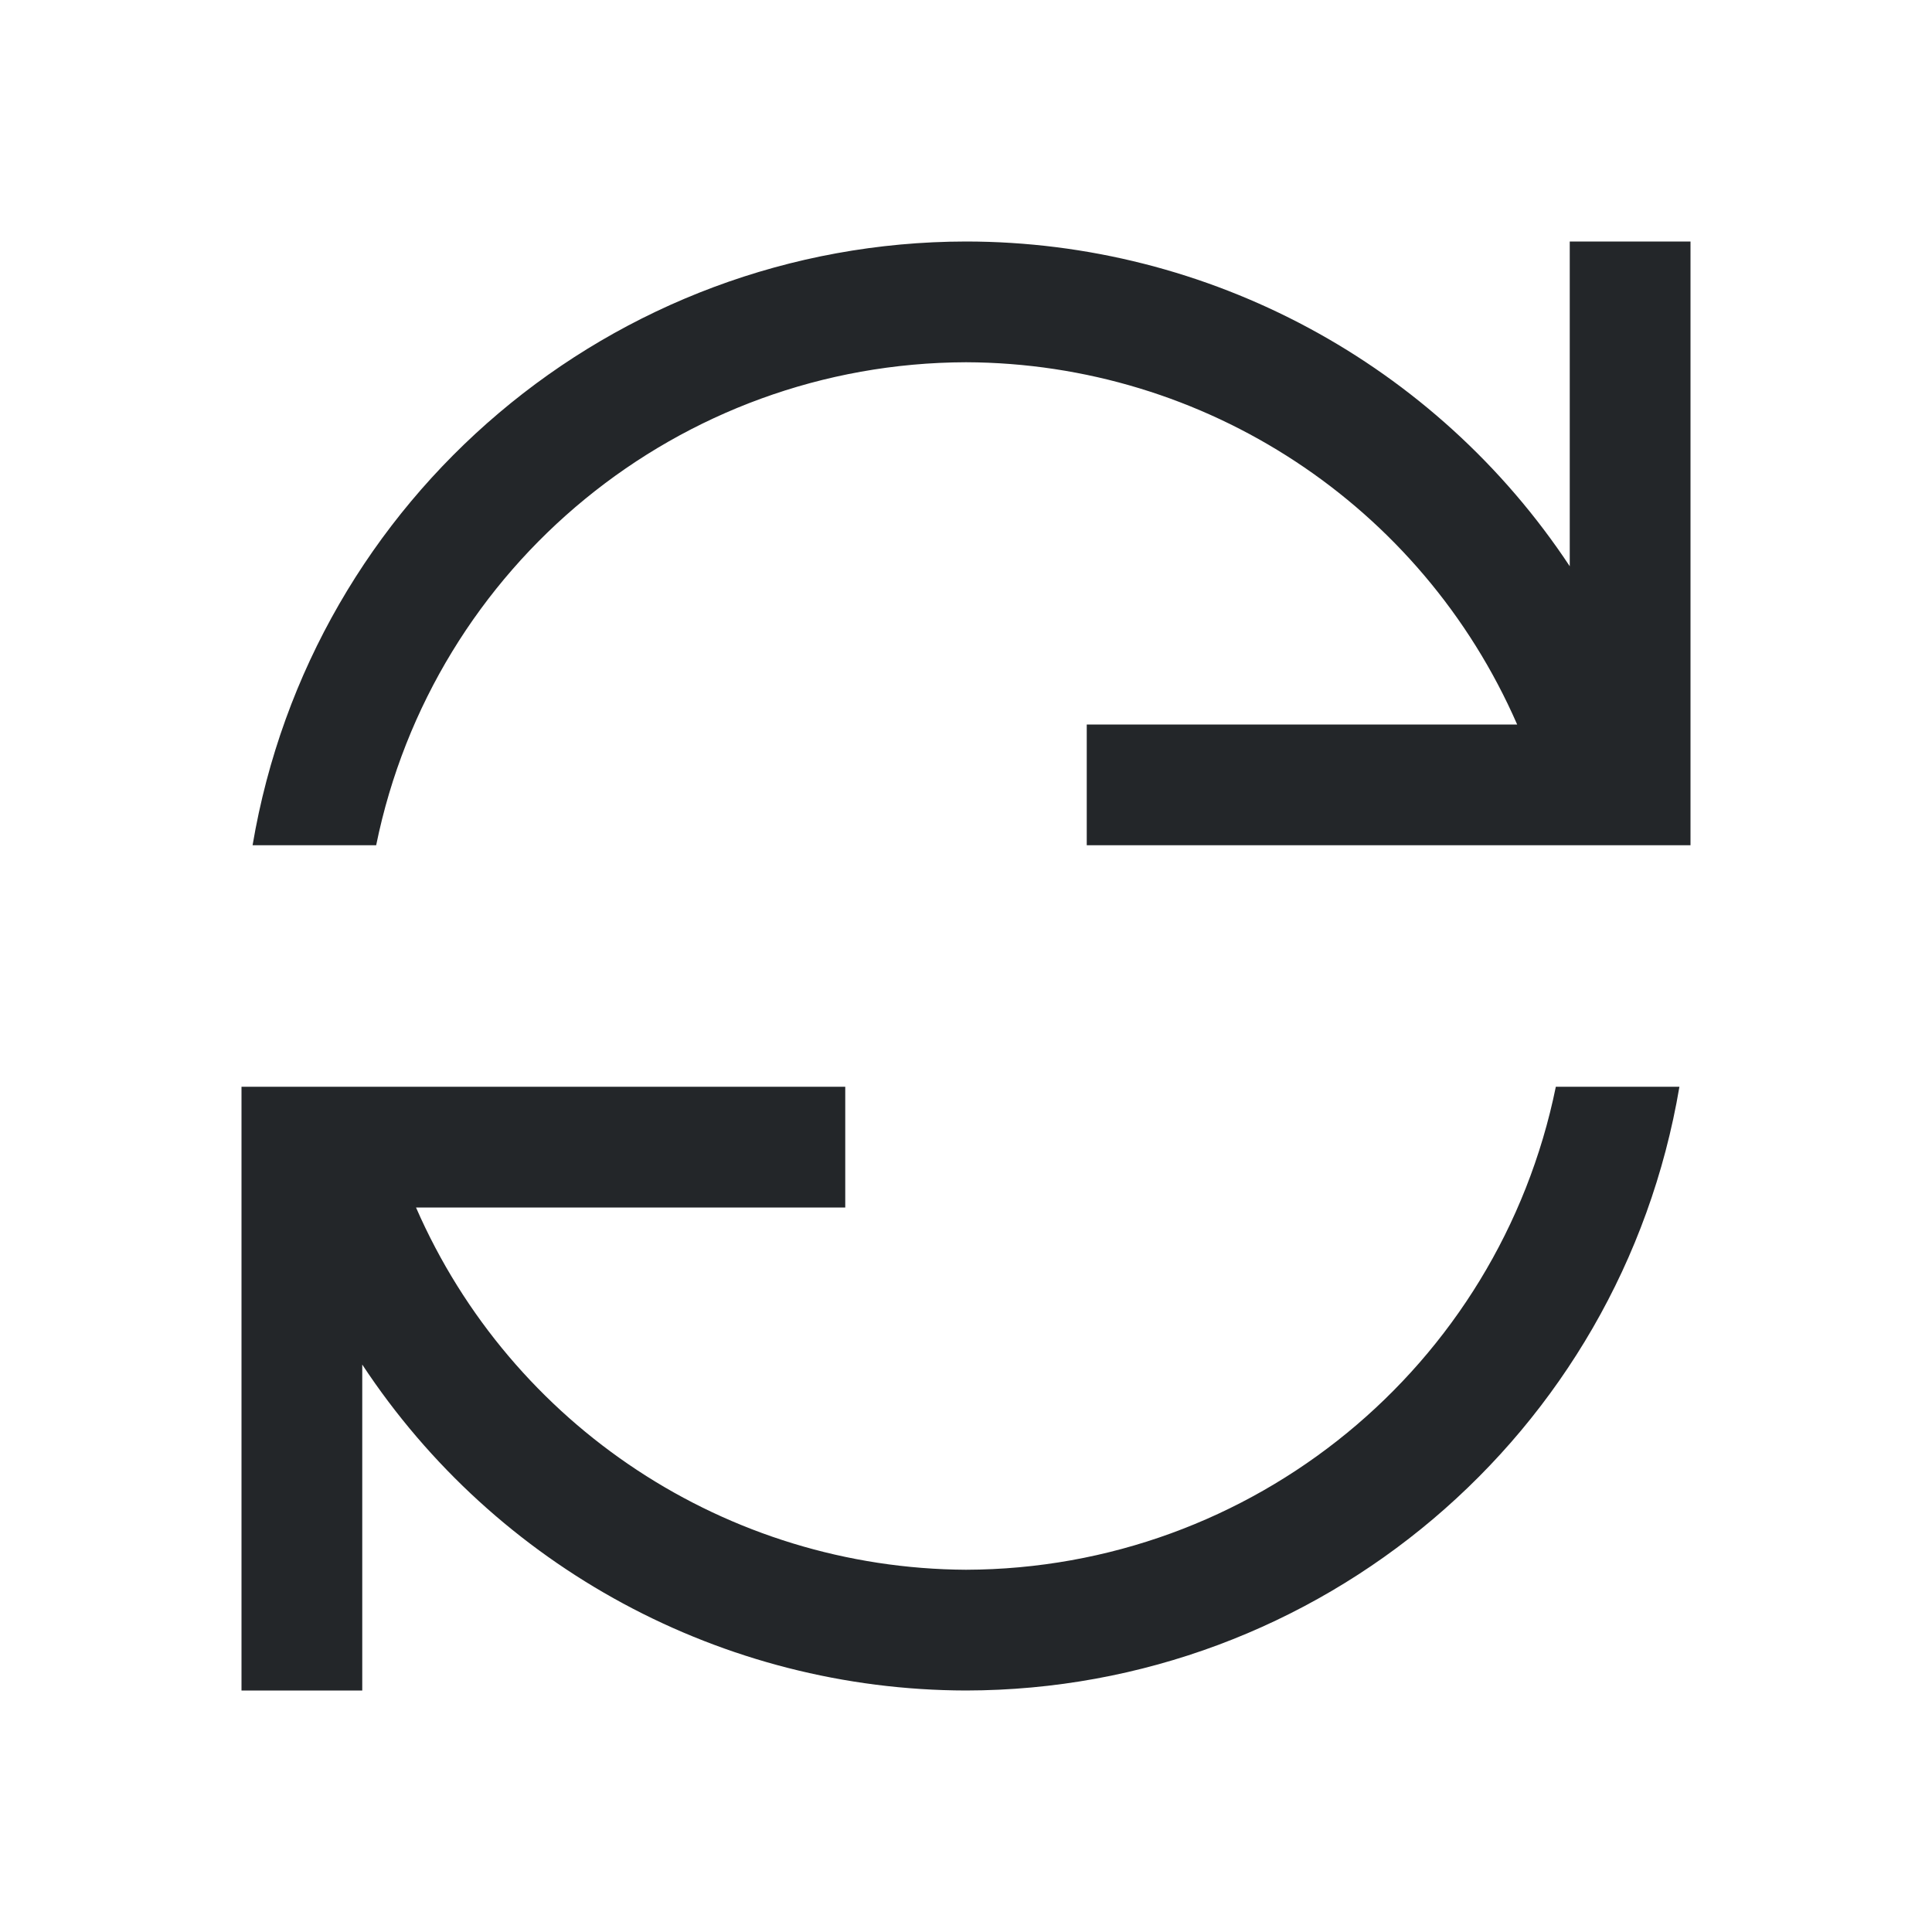<?xml version="1.0" encoding="UTF-8"?>
<svg xmlns="http://www.w3.org/2000/svg" xmlns:xlink="http://www.w3.org/1999/xlink" width="64" height="64" viewBox="0 0 64 64">
<path fill-rule="nonzero" fill="rgb(13.725%, 14.902%, 16.078%)" fill-opacity="1" d="M 32 8 C 20.301 8.016 10.316 16.465 8.367 28 L 12.461 28 C 14.355 18.711 22.516 12.027 32 12 C 39.926 12.027 47.086 16.734 50.258 24 L 36 24 L 36 28 L 56 28 L 56 8 L 52 8 L 52 18.758 C 47.559 12.047 40.047 8.004 32 8 Z M 8 36 L 8 56 L 12 56 L 12 45.203 C 16.434 51.93 23.945 55.984 32 56 C 43.699 55.984 53.684 47.535 55.633 36 L 51.539 36 C 49.645 45.289 41.484 51.973 32 52 C 24.09 51.957 16.945 47.25 13.781 40 L 28 40 L 28 36 Z M 8 36 "/>
</svg>
